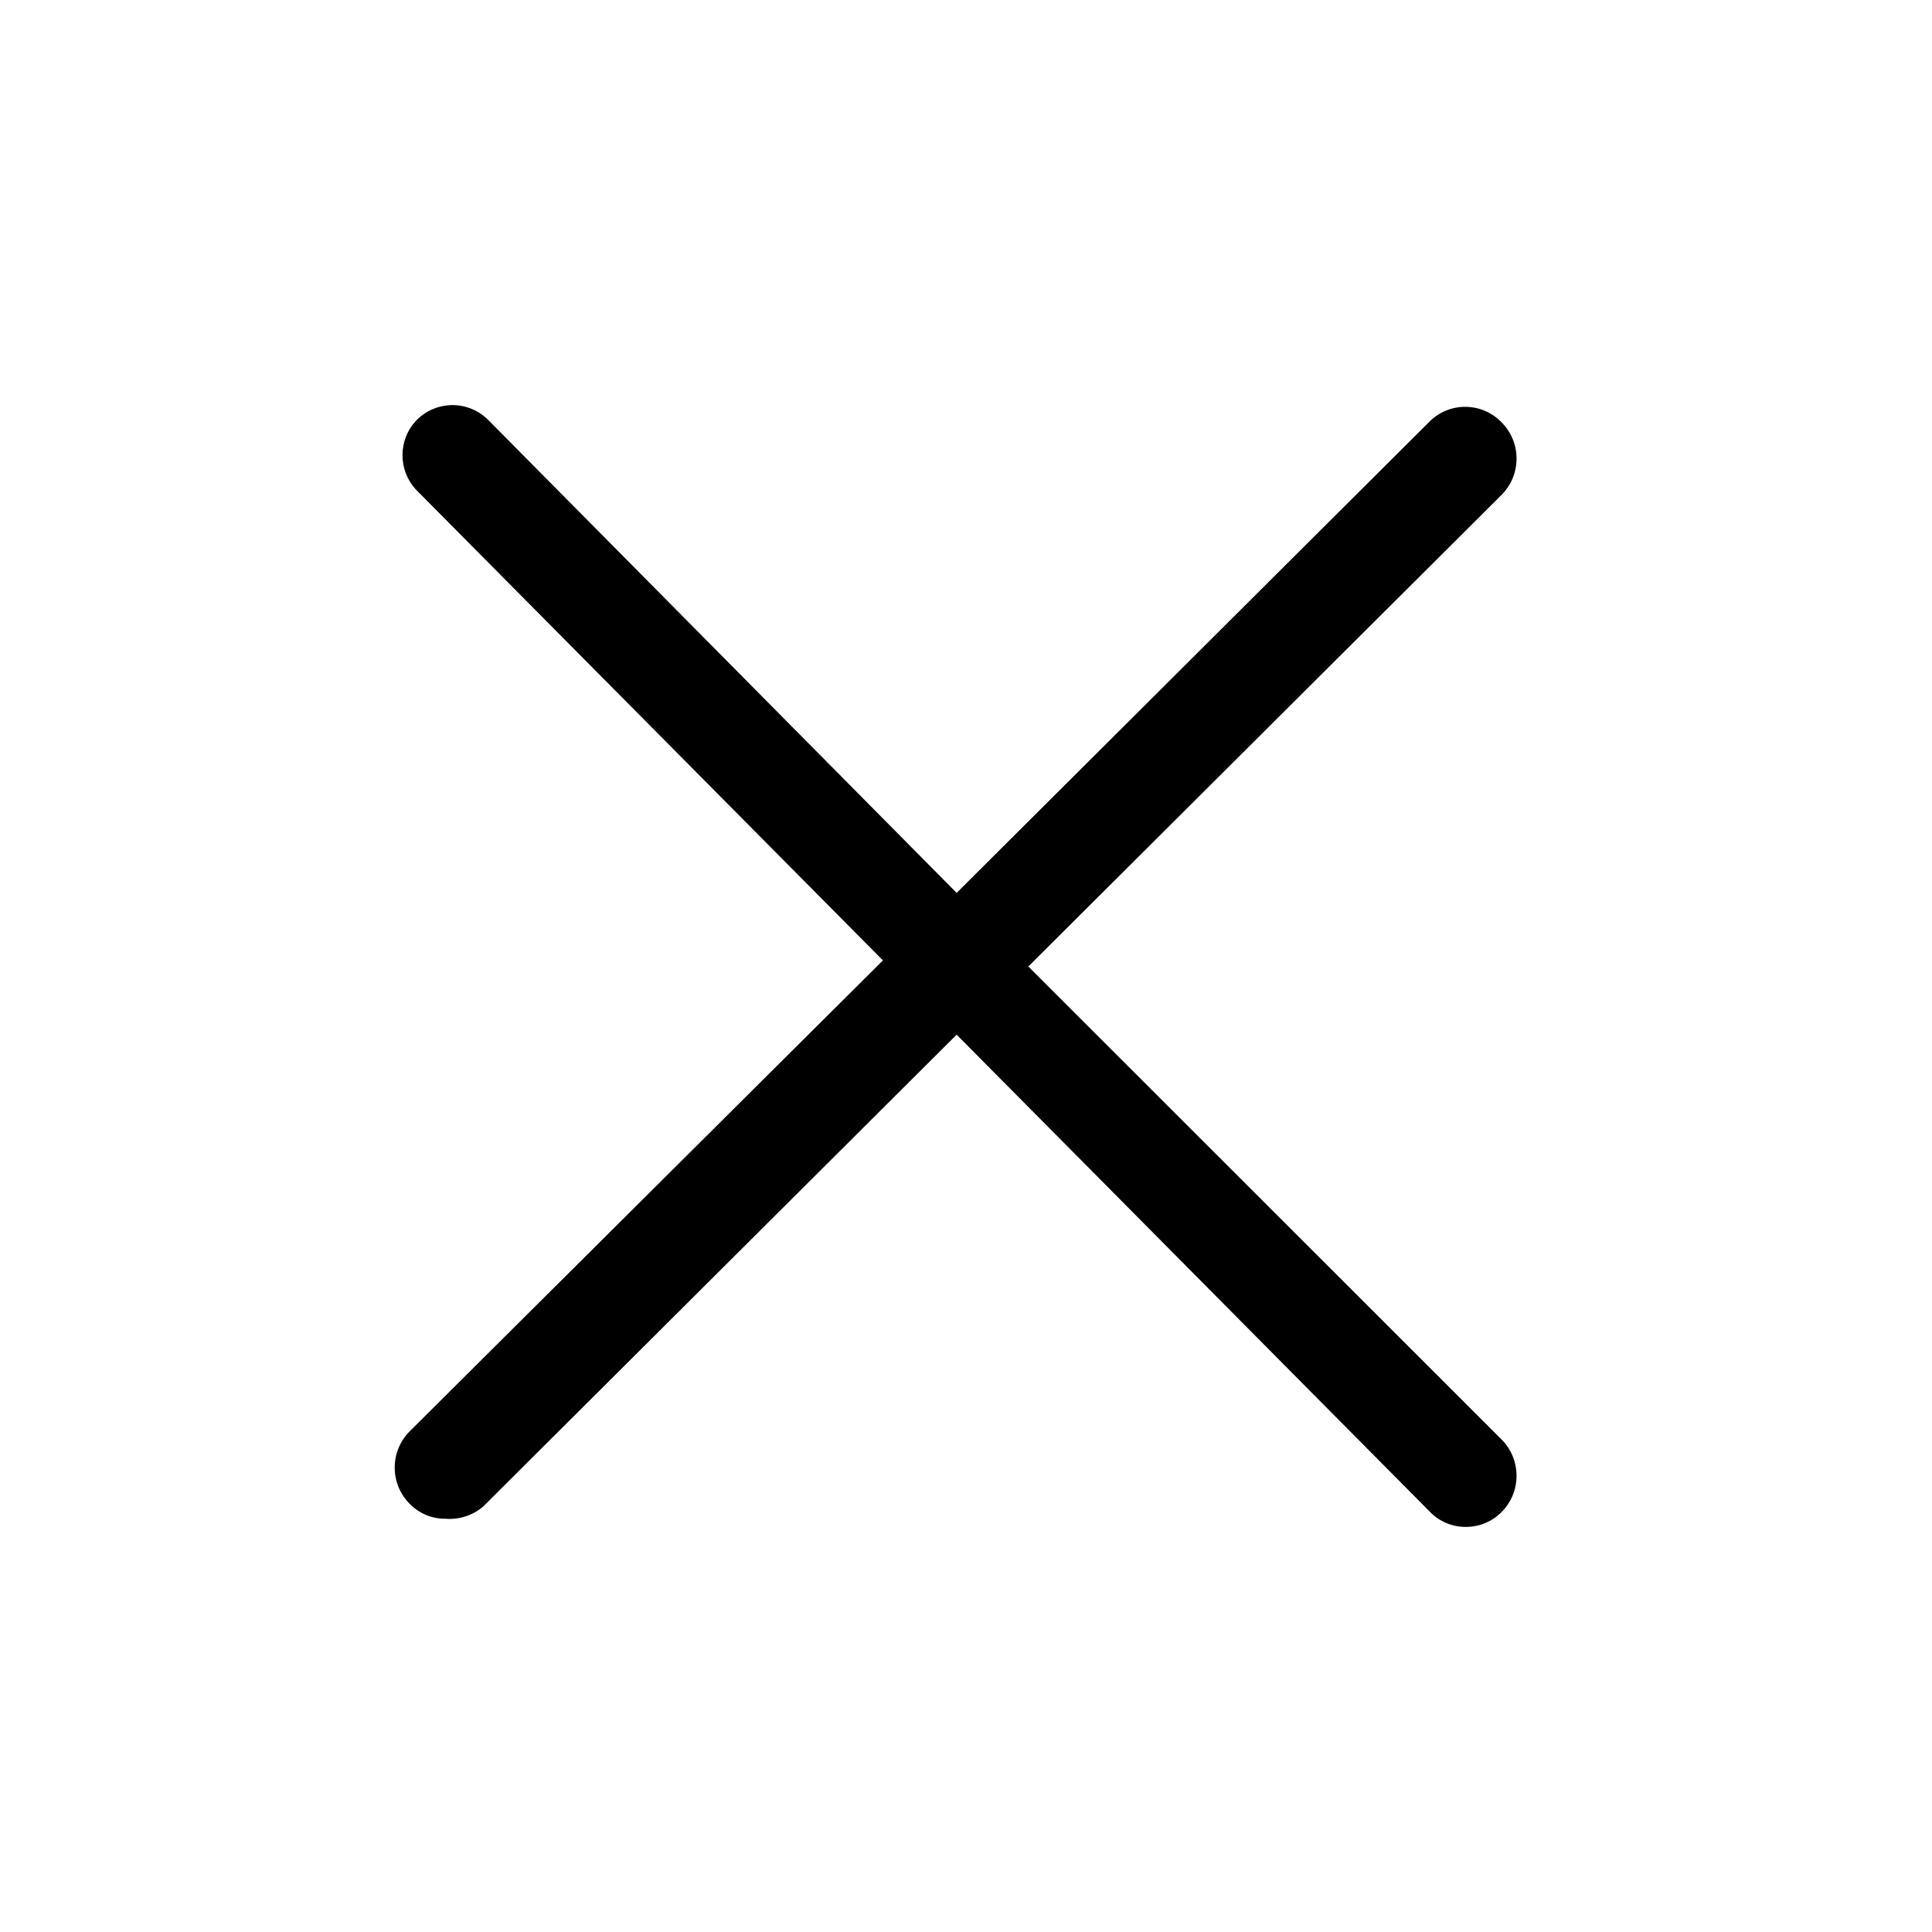 <svg width="31" height="31" viewBox="0 0 31 31" fill="none" xmlns="http://www.w3.org/2000/svg">
    <path d="M16.5 15.508L24.096 7.938C24.413 7.618 24.413 7.099 24.096 6.779C23.784 6.453 23.269 6.443 22.945 6.757L15.35 14.327L7.852 6.757C7.698 6.593 7.484 6.5 7.261 6.5C7.037 6.5 6.823 6.593 6.669 6.757C6.388 7.066 6.388 7.541 6.669 7.851L14.167 15.41L6.572 22.968C6.254 23.289 6.254 23.808 6.572 24.128C6.723 24.284 6.93 24.371 7.147 24.369C7.367 24.387 7.586 24.316 7.754 24.172L15.35 16.602L22.945 24.259C23.096 24.415 23.304 24.502 23.52 24.5C23.736 24.501 23.944 24.414 24.096 24.259C24.413 23.939 24.413 23.42 24.096 23.1L16.5 15.508Z" fill="black"/>
</svg>
